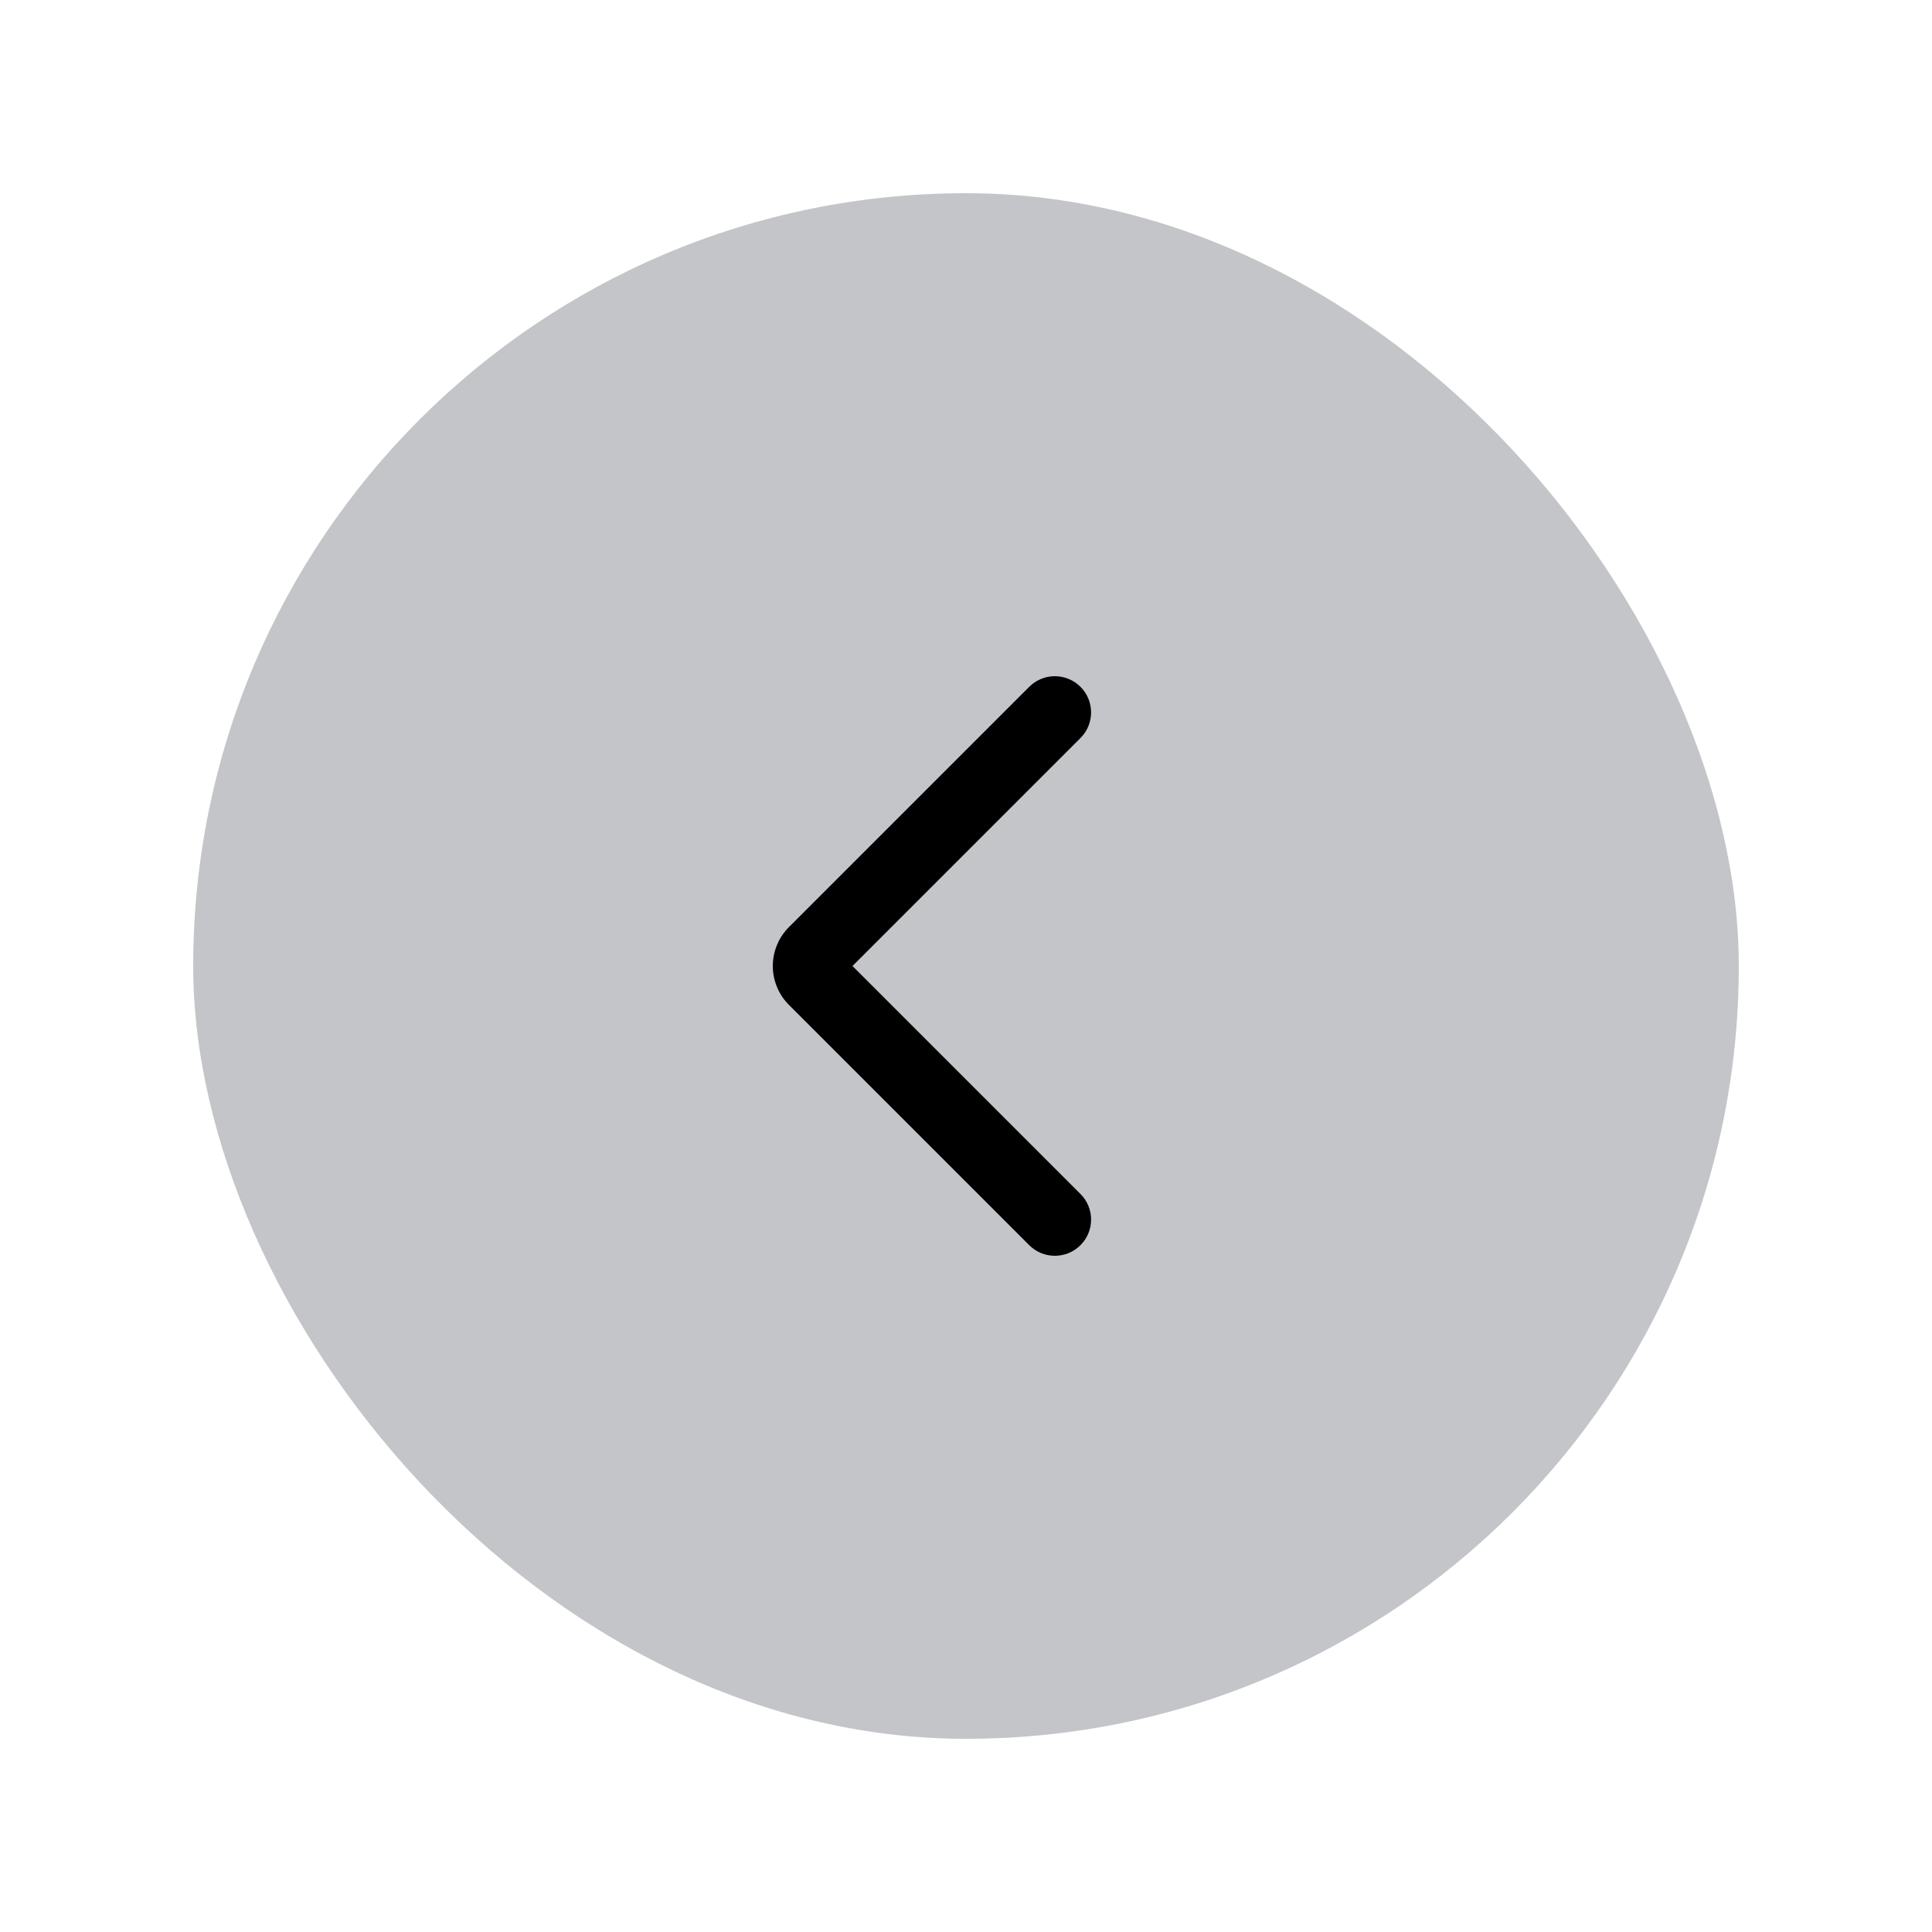 <svg width="40" height="40" viewBox="0 0 40 40" fill="none" xmlns="http://www.w3.org/2000/svg">
<rect x="4" y="4" width="32" height="32" rx="16" fill="#111827" fill-opacity="0.25"/>
<path fill-rule="evenodd" clip-rule="evenodd" d="M22.37 14.22C22.663 14.513 22.663 14.987 22.37 15.28L17.65 20L22.37 24.72C22.663 25.013 22.663 25.487 22.37 25.78C22.077 26.073 21.602 26.073 21.309 25.78L16.348 20.819C16.24 20.715 16.153 20.59 16.094 20.452C16.032 20.309 16 20.155 16 20C16 19.845 16.032 19.691 16.094 19.548C16.153 19.41 16.24 19.285 16.348 19.181L21.309 14.22C21.602 13.927 22.077 13.927 22.37 14.22Z" fill="#000"/>
</svg>
